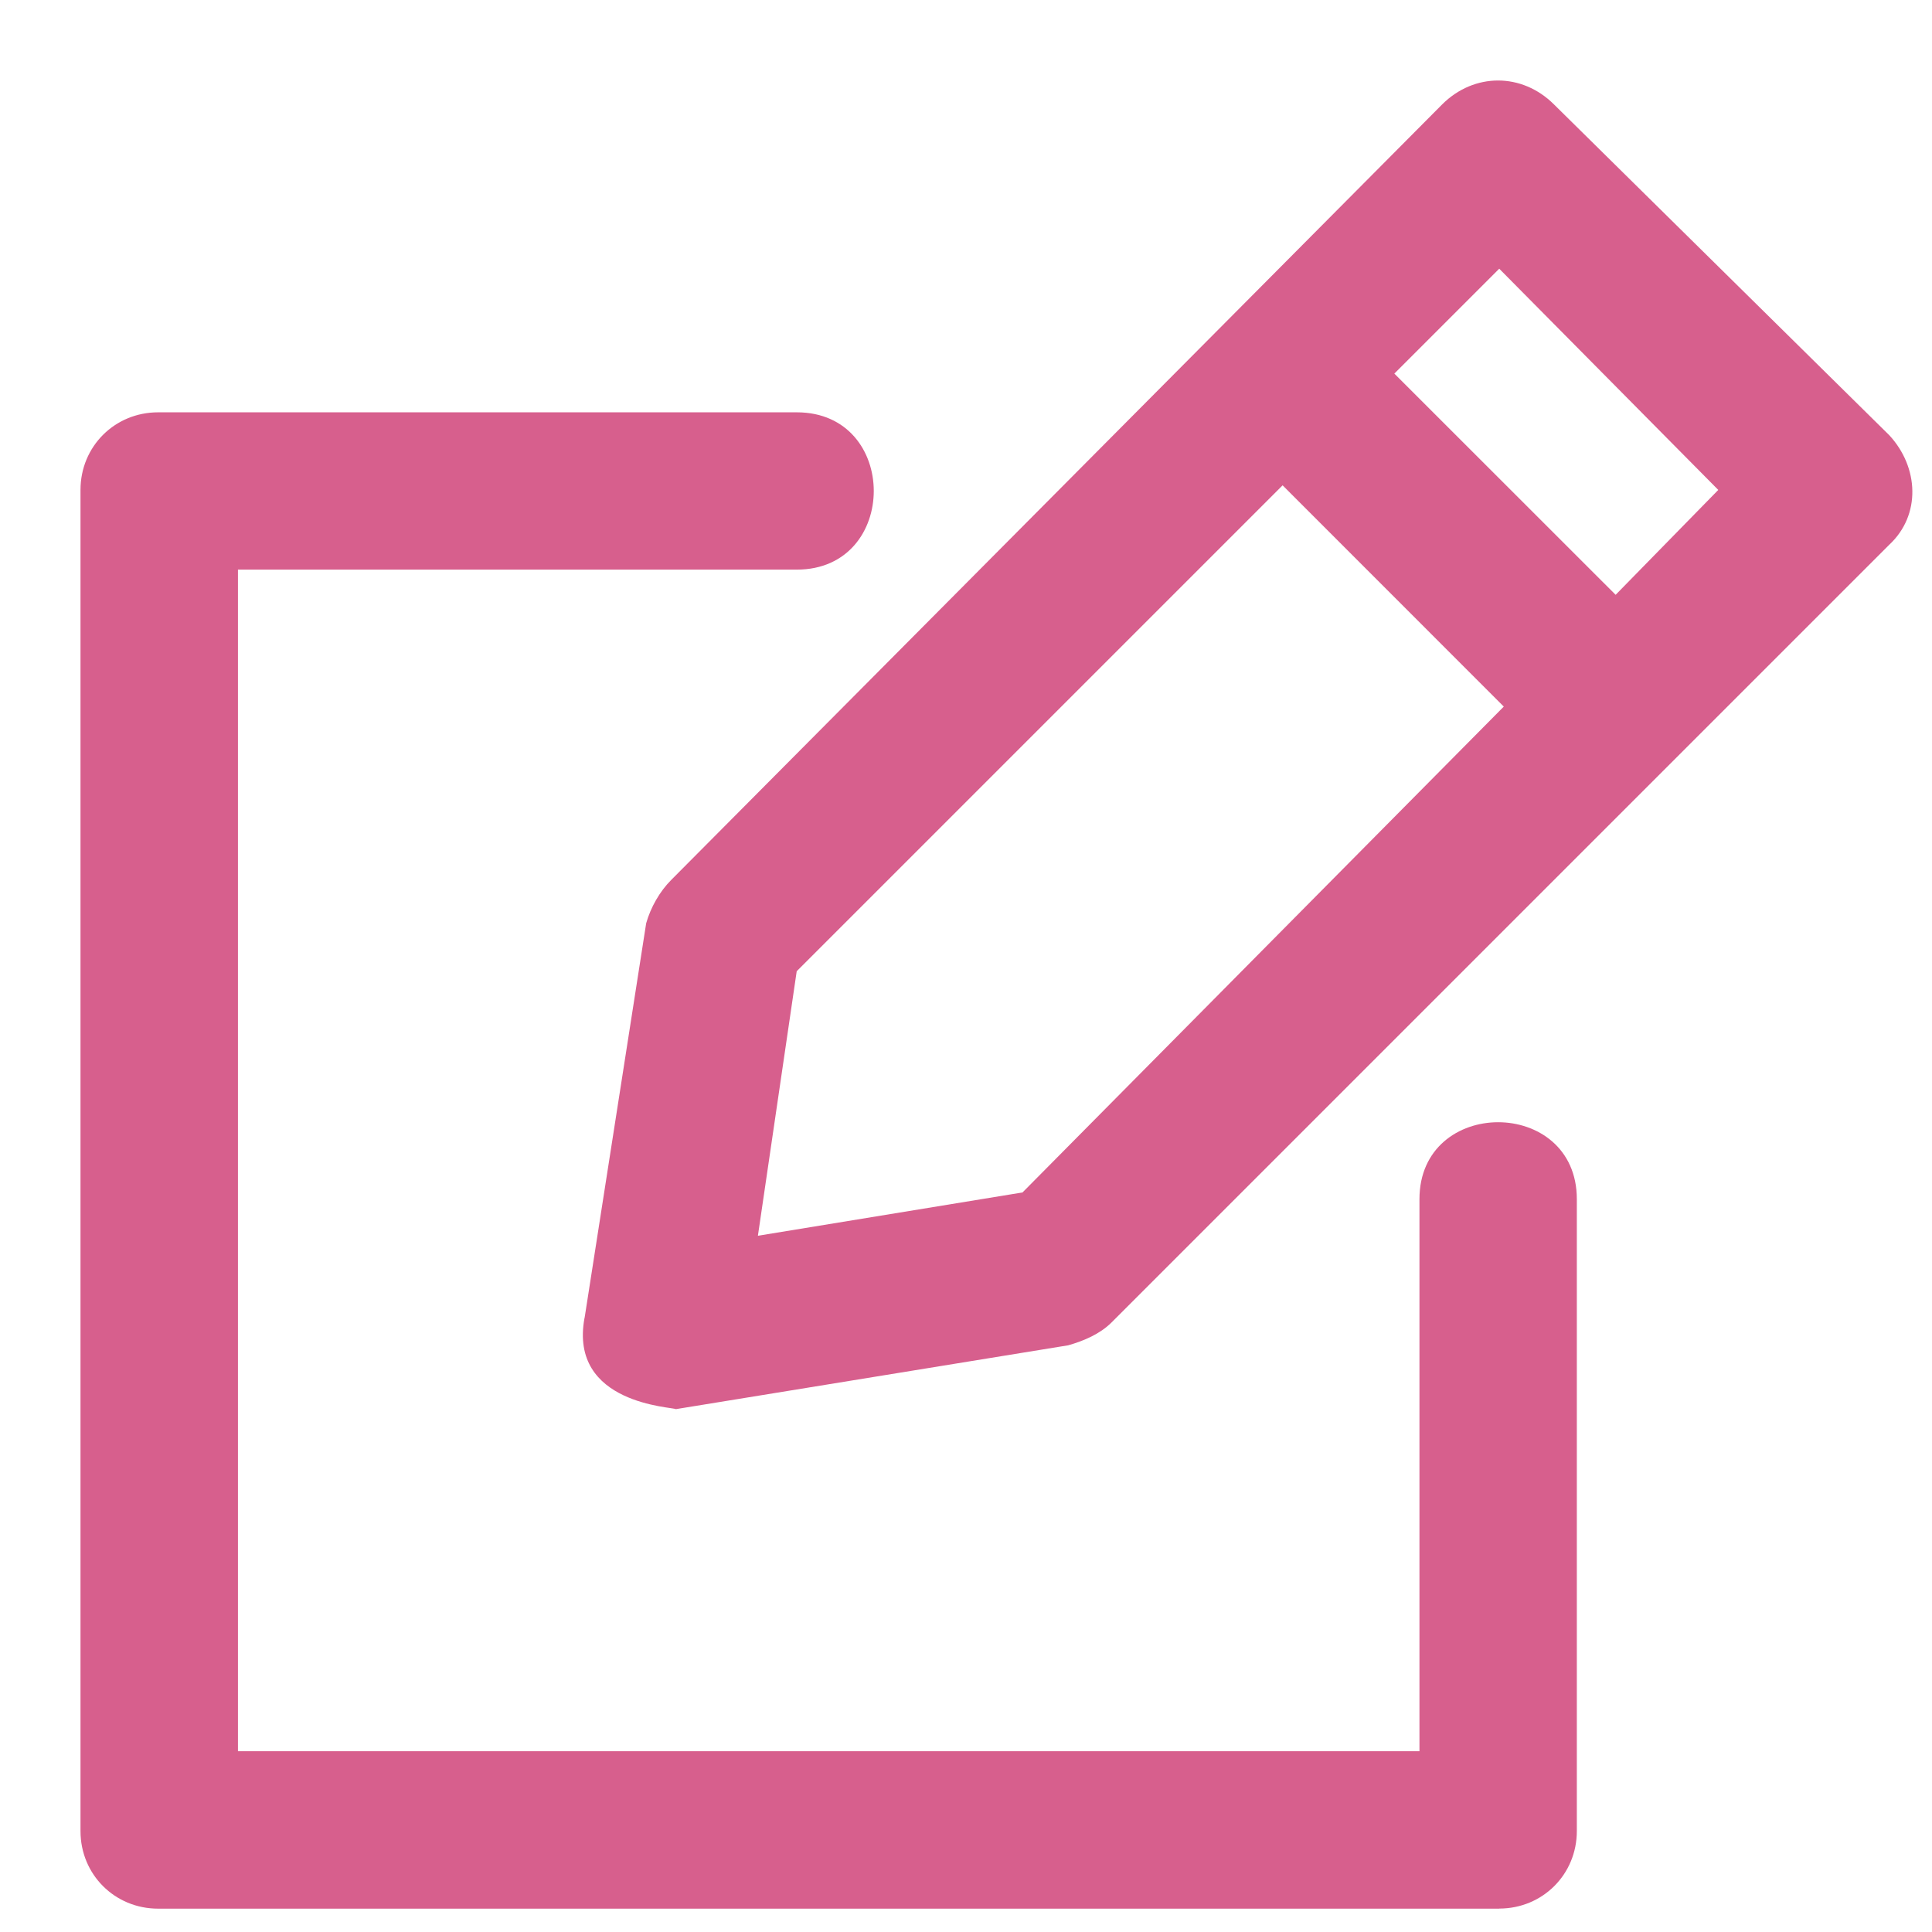 <svg width="24" height="24" viewBox="0 0 24 24" fill="none" xmlns="http://www.w3.org/2000/svg">
<path fill-rule="evenodd" clip-rule="evenodd" d="M18.625 23.71H1.964C1.426 23.71 1 23.286 1 22.747V6.085C1 5.547 1.425 5.122 1.964 5.122H9.898C11.173 5.122 11.173 7.076 9.898 7.076H2.956V21.754H17.633V14.897C17.633 13.622 19.588 13.622 19.588 14.897V22.746C19.588 23.284 19.163 23.709 18.624 23.709L18.625 23.71ZM18.681 8.778L15.933 6.029L9.897 12.065L9.415 15.351L12.702 14.813L18.68 8.778L18.681 8.778ZM17.321 4.641L20.07 7.389L21.345 6.086L18.624 3.338L17.321 4.641ZM7.262 16.372L8.027 11.469C8.083 11.271 8.196 11.073 8.338 10.931L17.915 1.297C18.312 0.901 18.907 0.901 19.304 1.297L23.469 5.406C23.837 5.803 23.866 6.398 23.469 6.767L13.807 16.429C13.665 16.57 13.467 16.656 13.269 16.712L8.395 17.505C8.367 17.477 7.063 17.449 7.261 16.372L7.262 16.372Z" fill="#D75F8D"/>
</svg>
